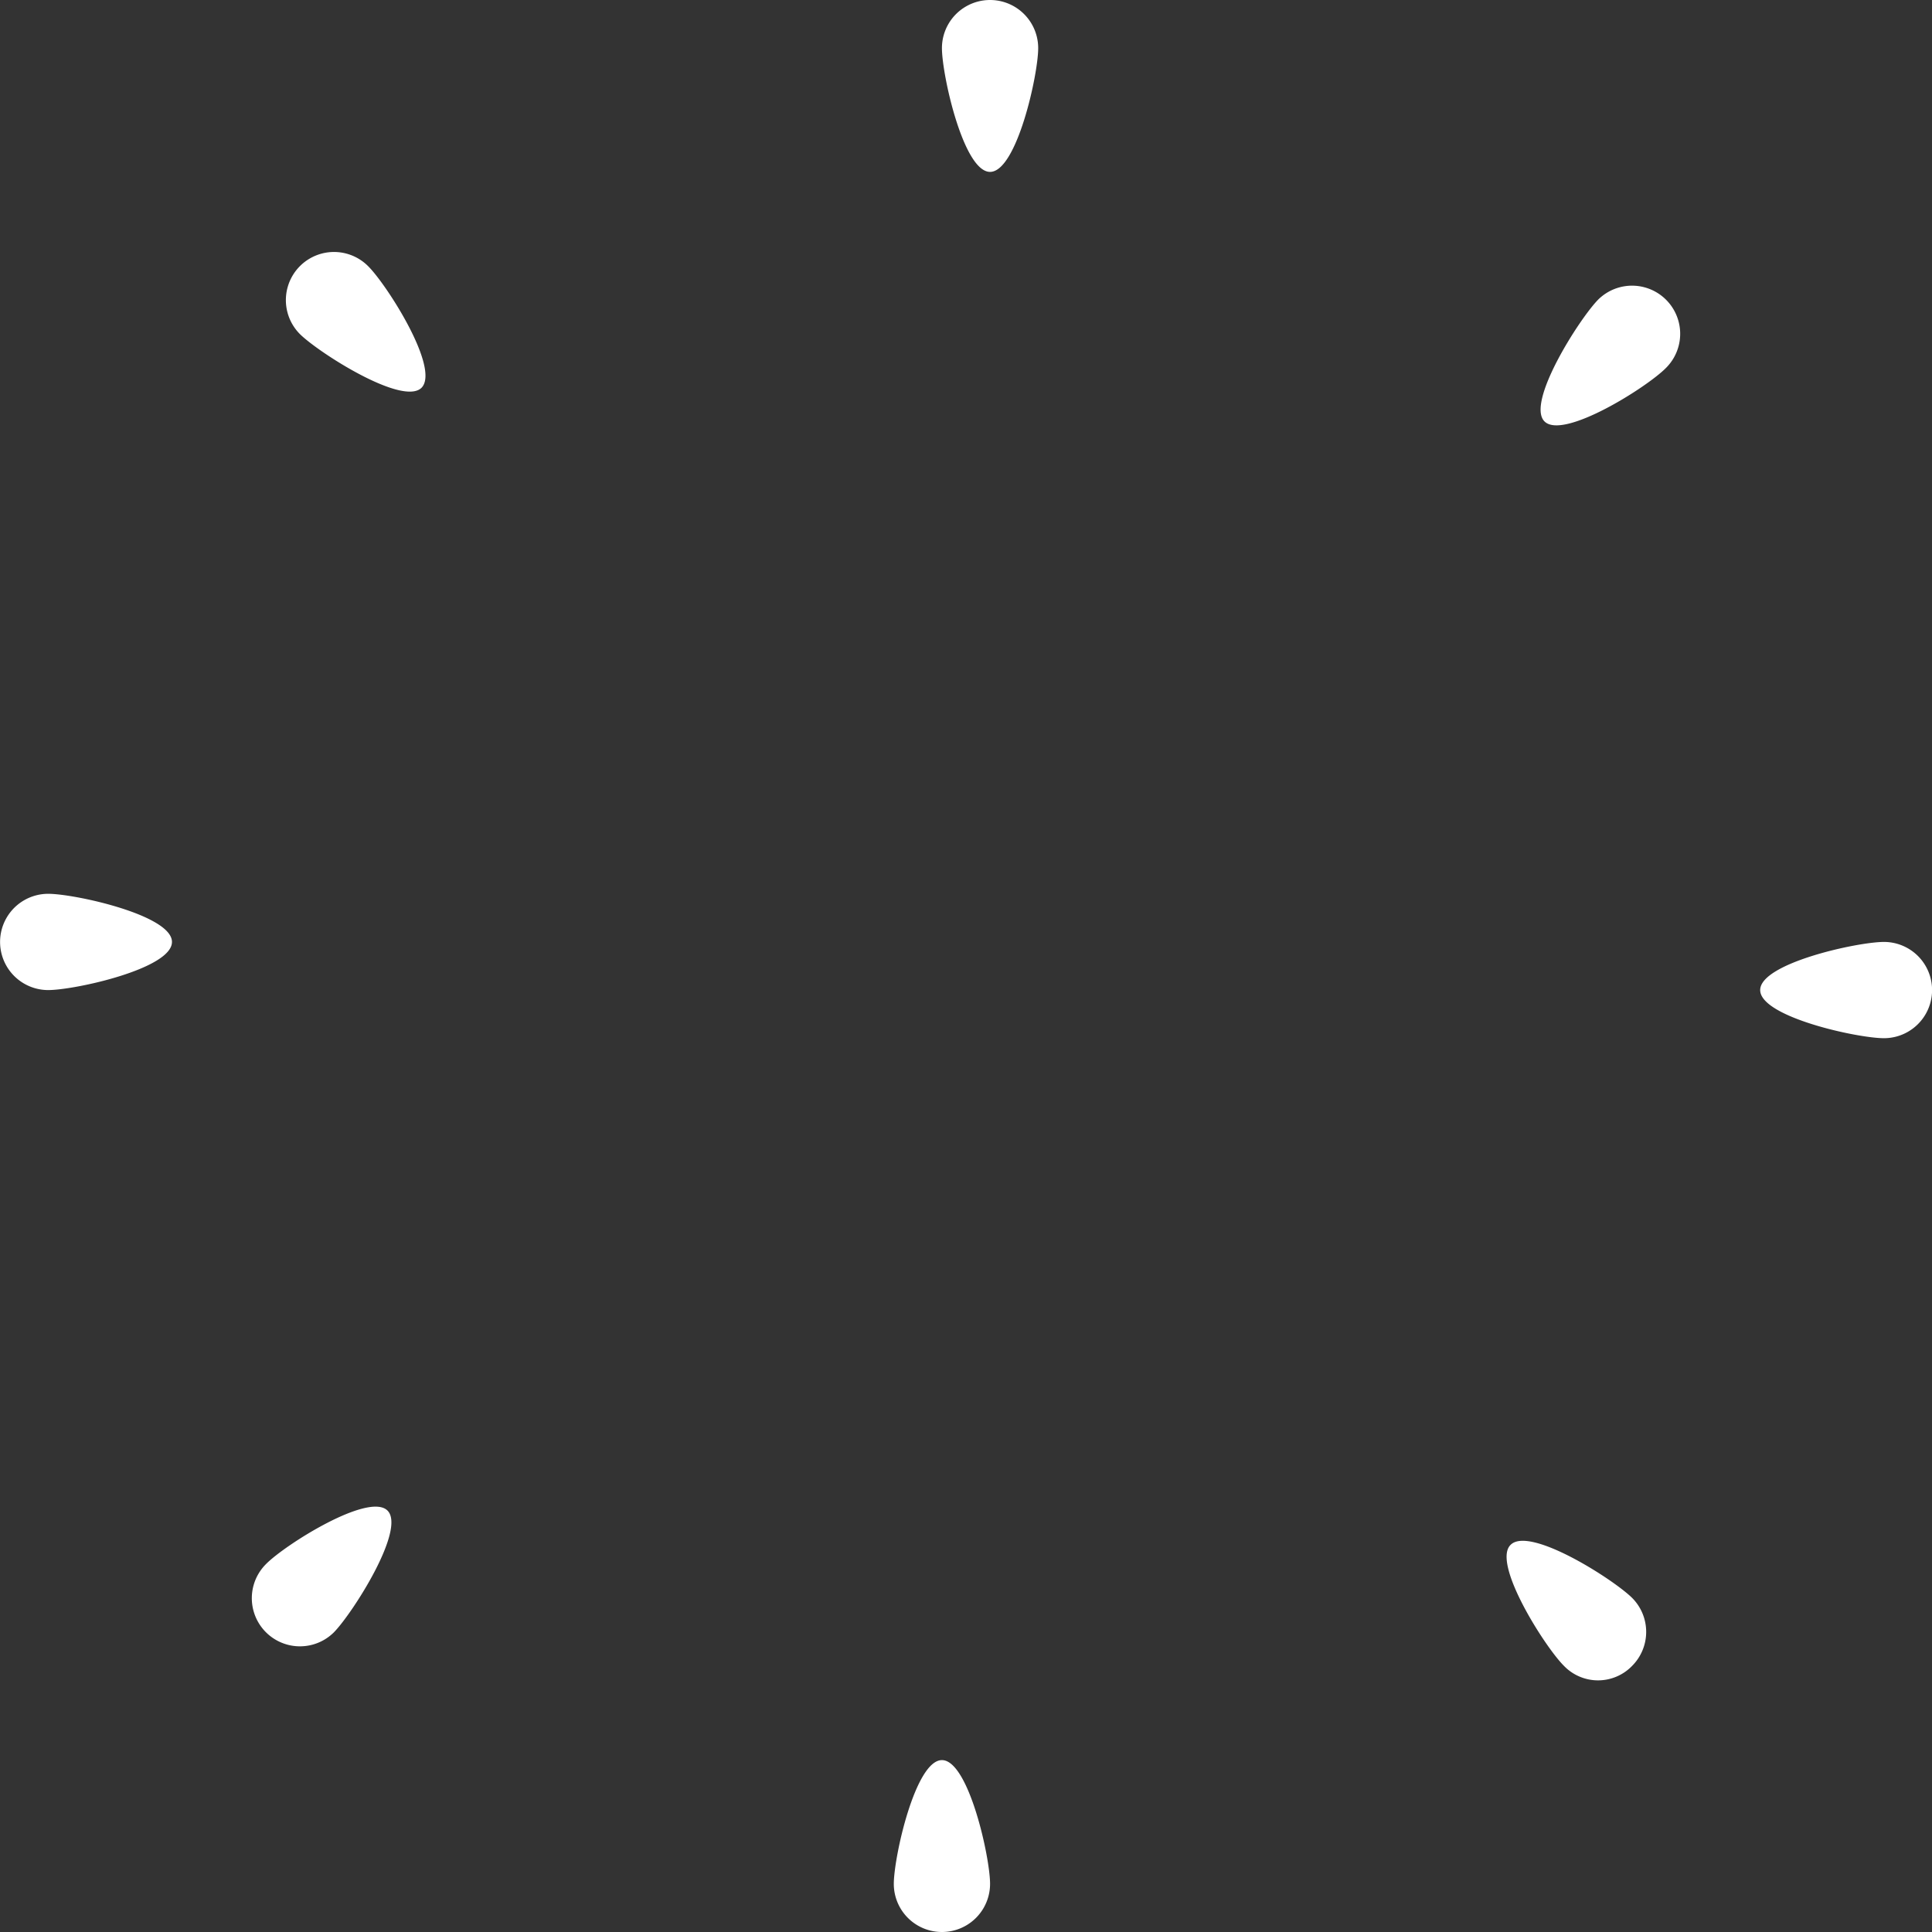 <svg xmlns="http://www.w3.org/2000/svg" width="281" height="281" viewBox="0 0 281 281">
    <rect x="0" y="0" width="281" height="281" fill="#333333" stroke="none"/>
    <defs>
        <style>
            .cls-1{fill:#fff;fill-rule:evenodd}
        </style>
    </defs>
    <path id="Ellipse_11_copy_4" data-name="Ellipse 11 copy 4" class="cls-1" d="M766 15273c-3.866 0-7-14.1-7-18a7 7 0 0 1 14 0c0 3.9-3.134 18-7 18zm-7 231c-3.866 0-7 14.1-7 18a7 7 0 0 0 14 0c0-3.9-3.134-18-7-18zm87.646-194.7c-2.734-2.7 5.044-14.9 7.778-17.7a7 7 0 1 1 9.9 9.9c-2.734 2.8-14.945 10.5-17.678 7.8zm-168.292 158.4c-2.733-2.7-14.944 5-17.677 7.8a7 7 0 1 0 9.9 9.9c2.733-2.8 10.511-15 7.777-17.7zm199.657-75.7c0-3.9 14.134-7 18-7a7 7 0 1 1 0 14c-3.866 0-18-3.1-18-7zm-231-7c0-3.9-14.134-7-18-7a7 7 0 0 0 0 14c3.866 0 18-3.1 18-7zm194.69 87.7c2.733-2.8 14.944 5 17.677 7.7a7 7 0 0 1 0 9.9 6.883 6.883 0 0 1-9.9 0c-2.733-2.7-10.511-14.9-7.778-17.6zm-158.392-168.3c2.733-2.8-5.045-15-7.779-17.7a7 7 0 0 0-9.9 9.9c2.735 2.7 14.945 10.5 17.679 7.8z" transform="translate(-622 -15248)"/>
</svg>
